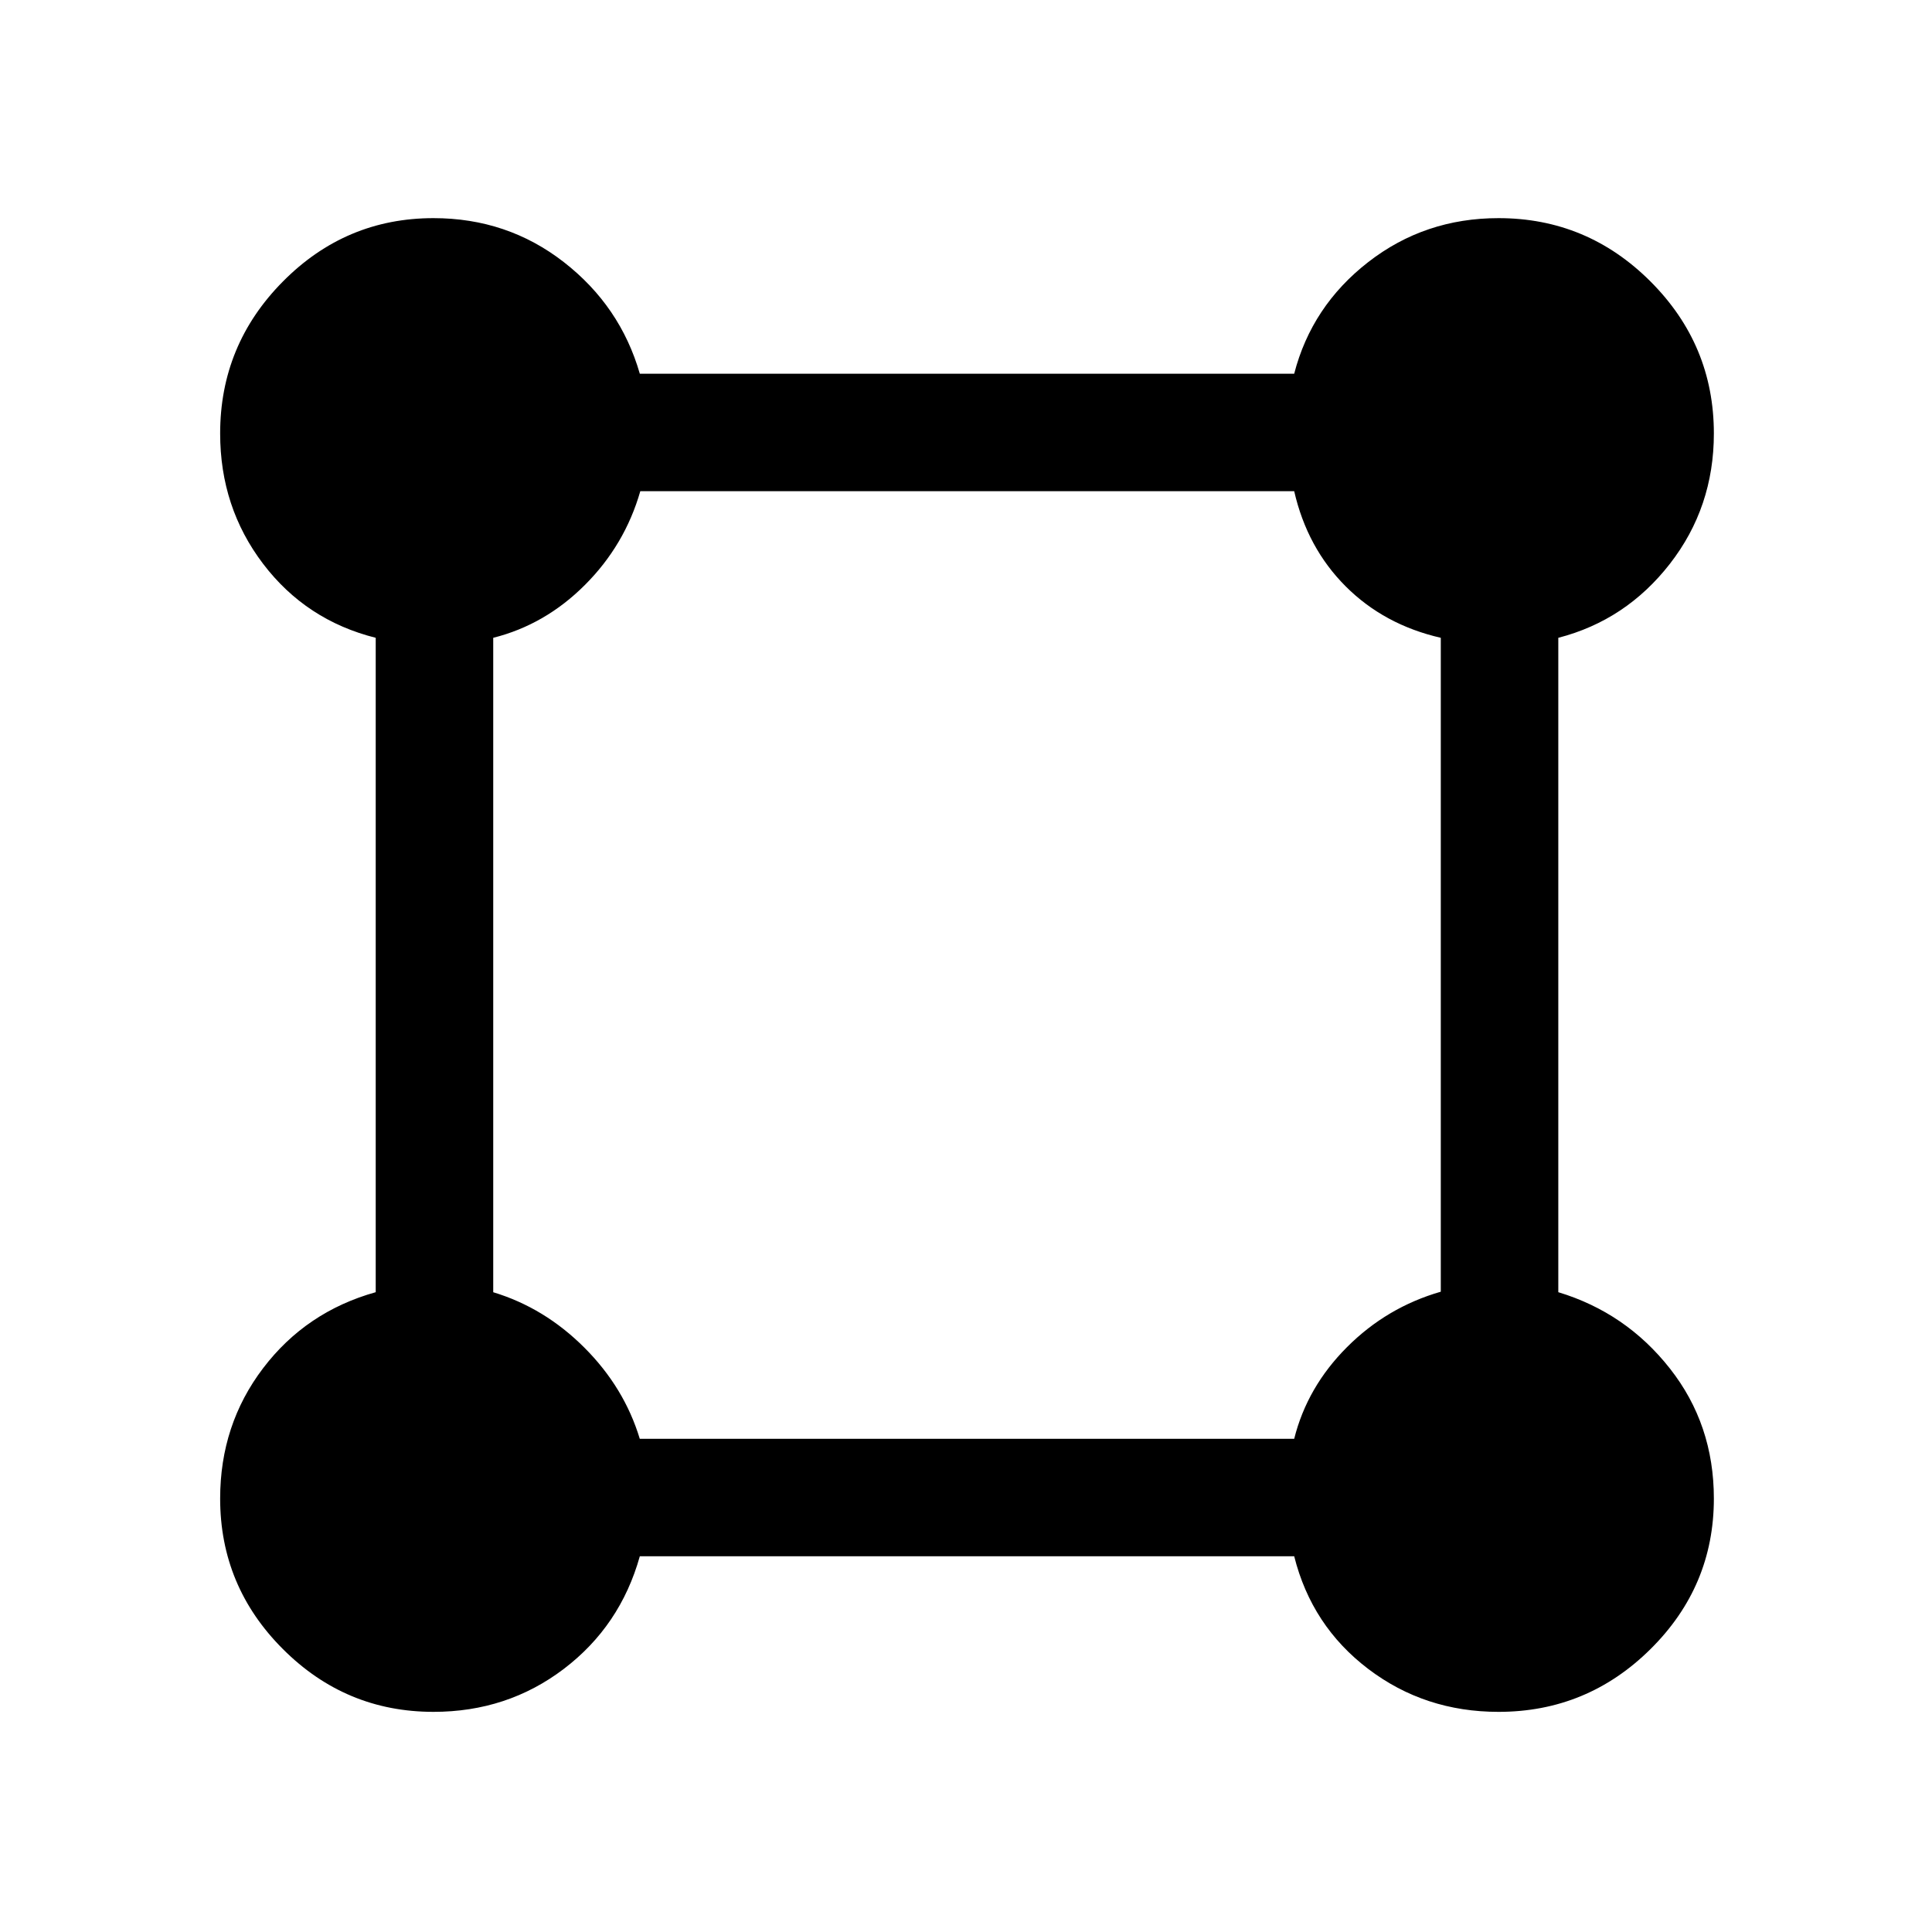 <svg xmlns="http://www.w3.org/2000/svg" height="48" viewBox="0 -960 960 960" width="48"><path d="M215.39-109.39q-43.63 0-74.81-31.19-31.19-31.18-31.19-74.81 0-36.67 21.34-64.76 21.35-28.08 55.96-37.77v-325.16q-34.61-8.69-55.96-36.77-21.34-28.09-21.34-64.76 0-44.04 31.19-75.52 31.18-31.48 74.81-31.48 36.67 0 64.76 21.84 28.08 21.85 37.77 55.46h325.16q8.69-33.61 36.78-55.46 28.1-21.84 64.75-21.84 44.04 0 75.52 31.48 31.48 31.48 31.48 75.52 0 36.65-21.84 64.75-21.85 28.09-55.46 36.78v325.16q33.61 10.16 55.46 37.93 21.84 27.76 21.84 64.6 0 43.63-31.48 74.81-31.48 31.19-75.52 31.19-36.67 0-64.76-21.34-28.08-21.35-36.77-55.96H317.92q-9.69 34.61-37.77 55.96-28.09 21.34-64.76 21.34ZM317.9-245.08h325.18q6.46-25.77 26.27-45.57 19.8-19.81 46.57-27.51v-324.92q-28.15-6.46-47.27-25.57-19.11-19.12-25.57-47.27H318.16q-7.7 26.77-27.51 46.57-19.8 19.81-45.57 26.27v325.18q25.47 7.71 45.29 27.53t27.53 45.29Z"/></svg>